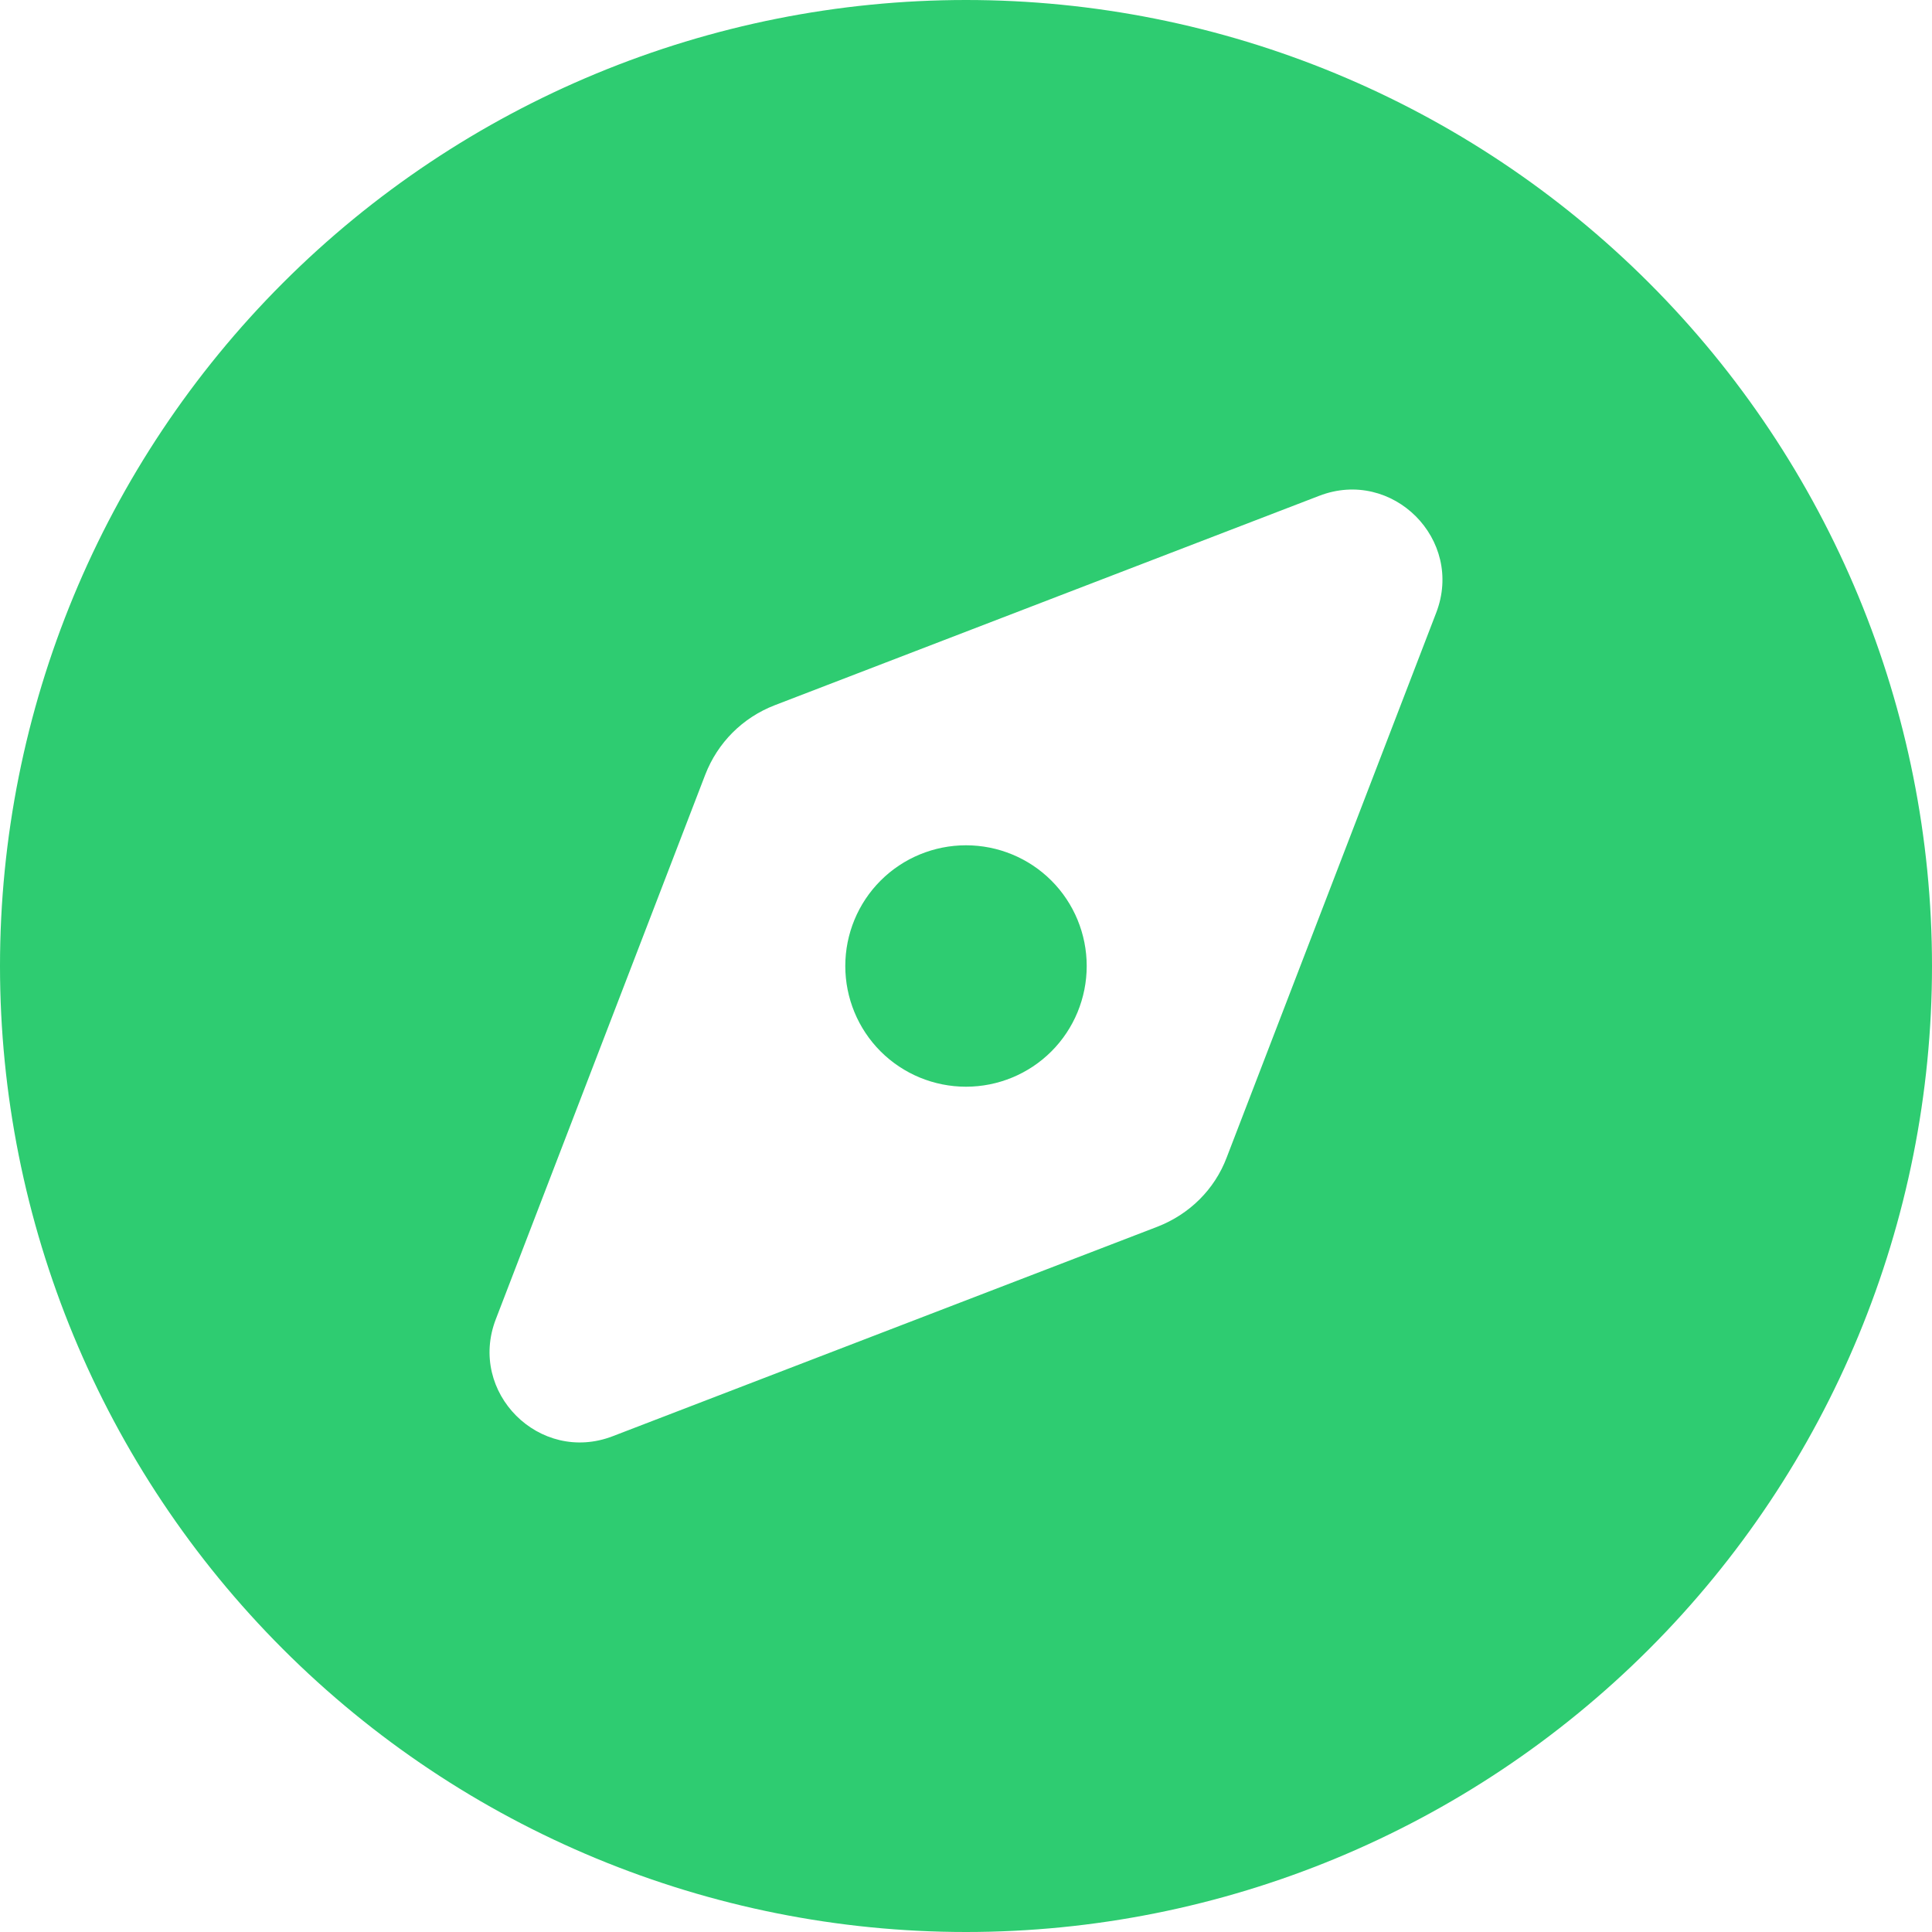 <svg width="25" height="25" viewBox="0 0 25 25" fill="none" xmlns="http://www.w3.org/2000/svg">
<g clip-path="url(#clip0_380_102)">
<path d="M12.5 25C15.815 25 18.995 23.683 21.339 21.339C23.683 18.995 25 15.815 25 12.5C25 9.185 23.683 6.005 21.339 3.661C18.995 1.317 15.815 0 12.5 0C9.185 0 6.005 1.317 3.661 3.661C1.317 6.005 0 9.185 0 12.5C0 15.815 1.317 18.995 3.661 21.339C6.005 23.683 9.185 25 12.5 25ZM14.976 15.874L7.93 18.584C6.982 18.95 6.05 18.018 6.416 17.07L9.126 10.024C9.287 9.609 9.609 9.287 10.024 9.126L17.07 6.416C18.018 6.05 18.95 6.982 18.584 7.93L15.874 14.976C15.718 15.391 15.391 15.713 14.976 15.874ZM14.062 12.5C14.062 12.086 13.898 11.688 13.605 11.395C13.312 11.102 12.914 10.938 12.5 10.938C12.086 10.938 11.688 11.102 11.395 11.395C11.102 11.688 10.938 12.086 10.938 12.5C10.938 12.914 11.102 13.312 11.395 13.605C11.688 13.898 12.086 14.062 12.5 14.062C12.914 14.062 13.312 13.898 13.605 13.605C13.898 13.312 14.062 12.914 14.062 12.5Z" fill="#2ecc71"/>
</g>
<defs>
<clipPath id="clip0_380_102">
<rect width="25" height="25" fill="#2ecc71"/>
</clipPath>
</defs>
</svg>

